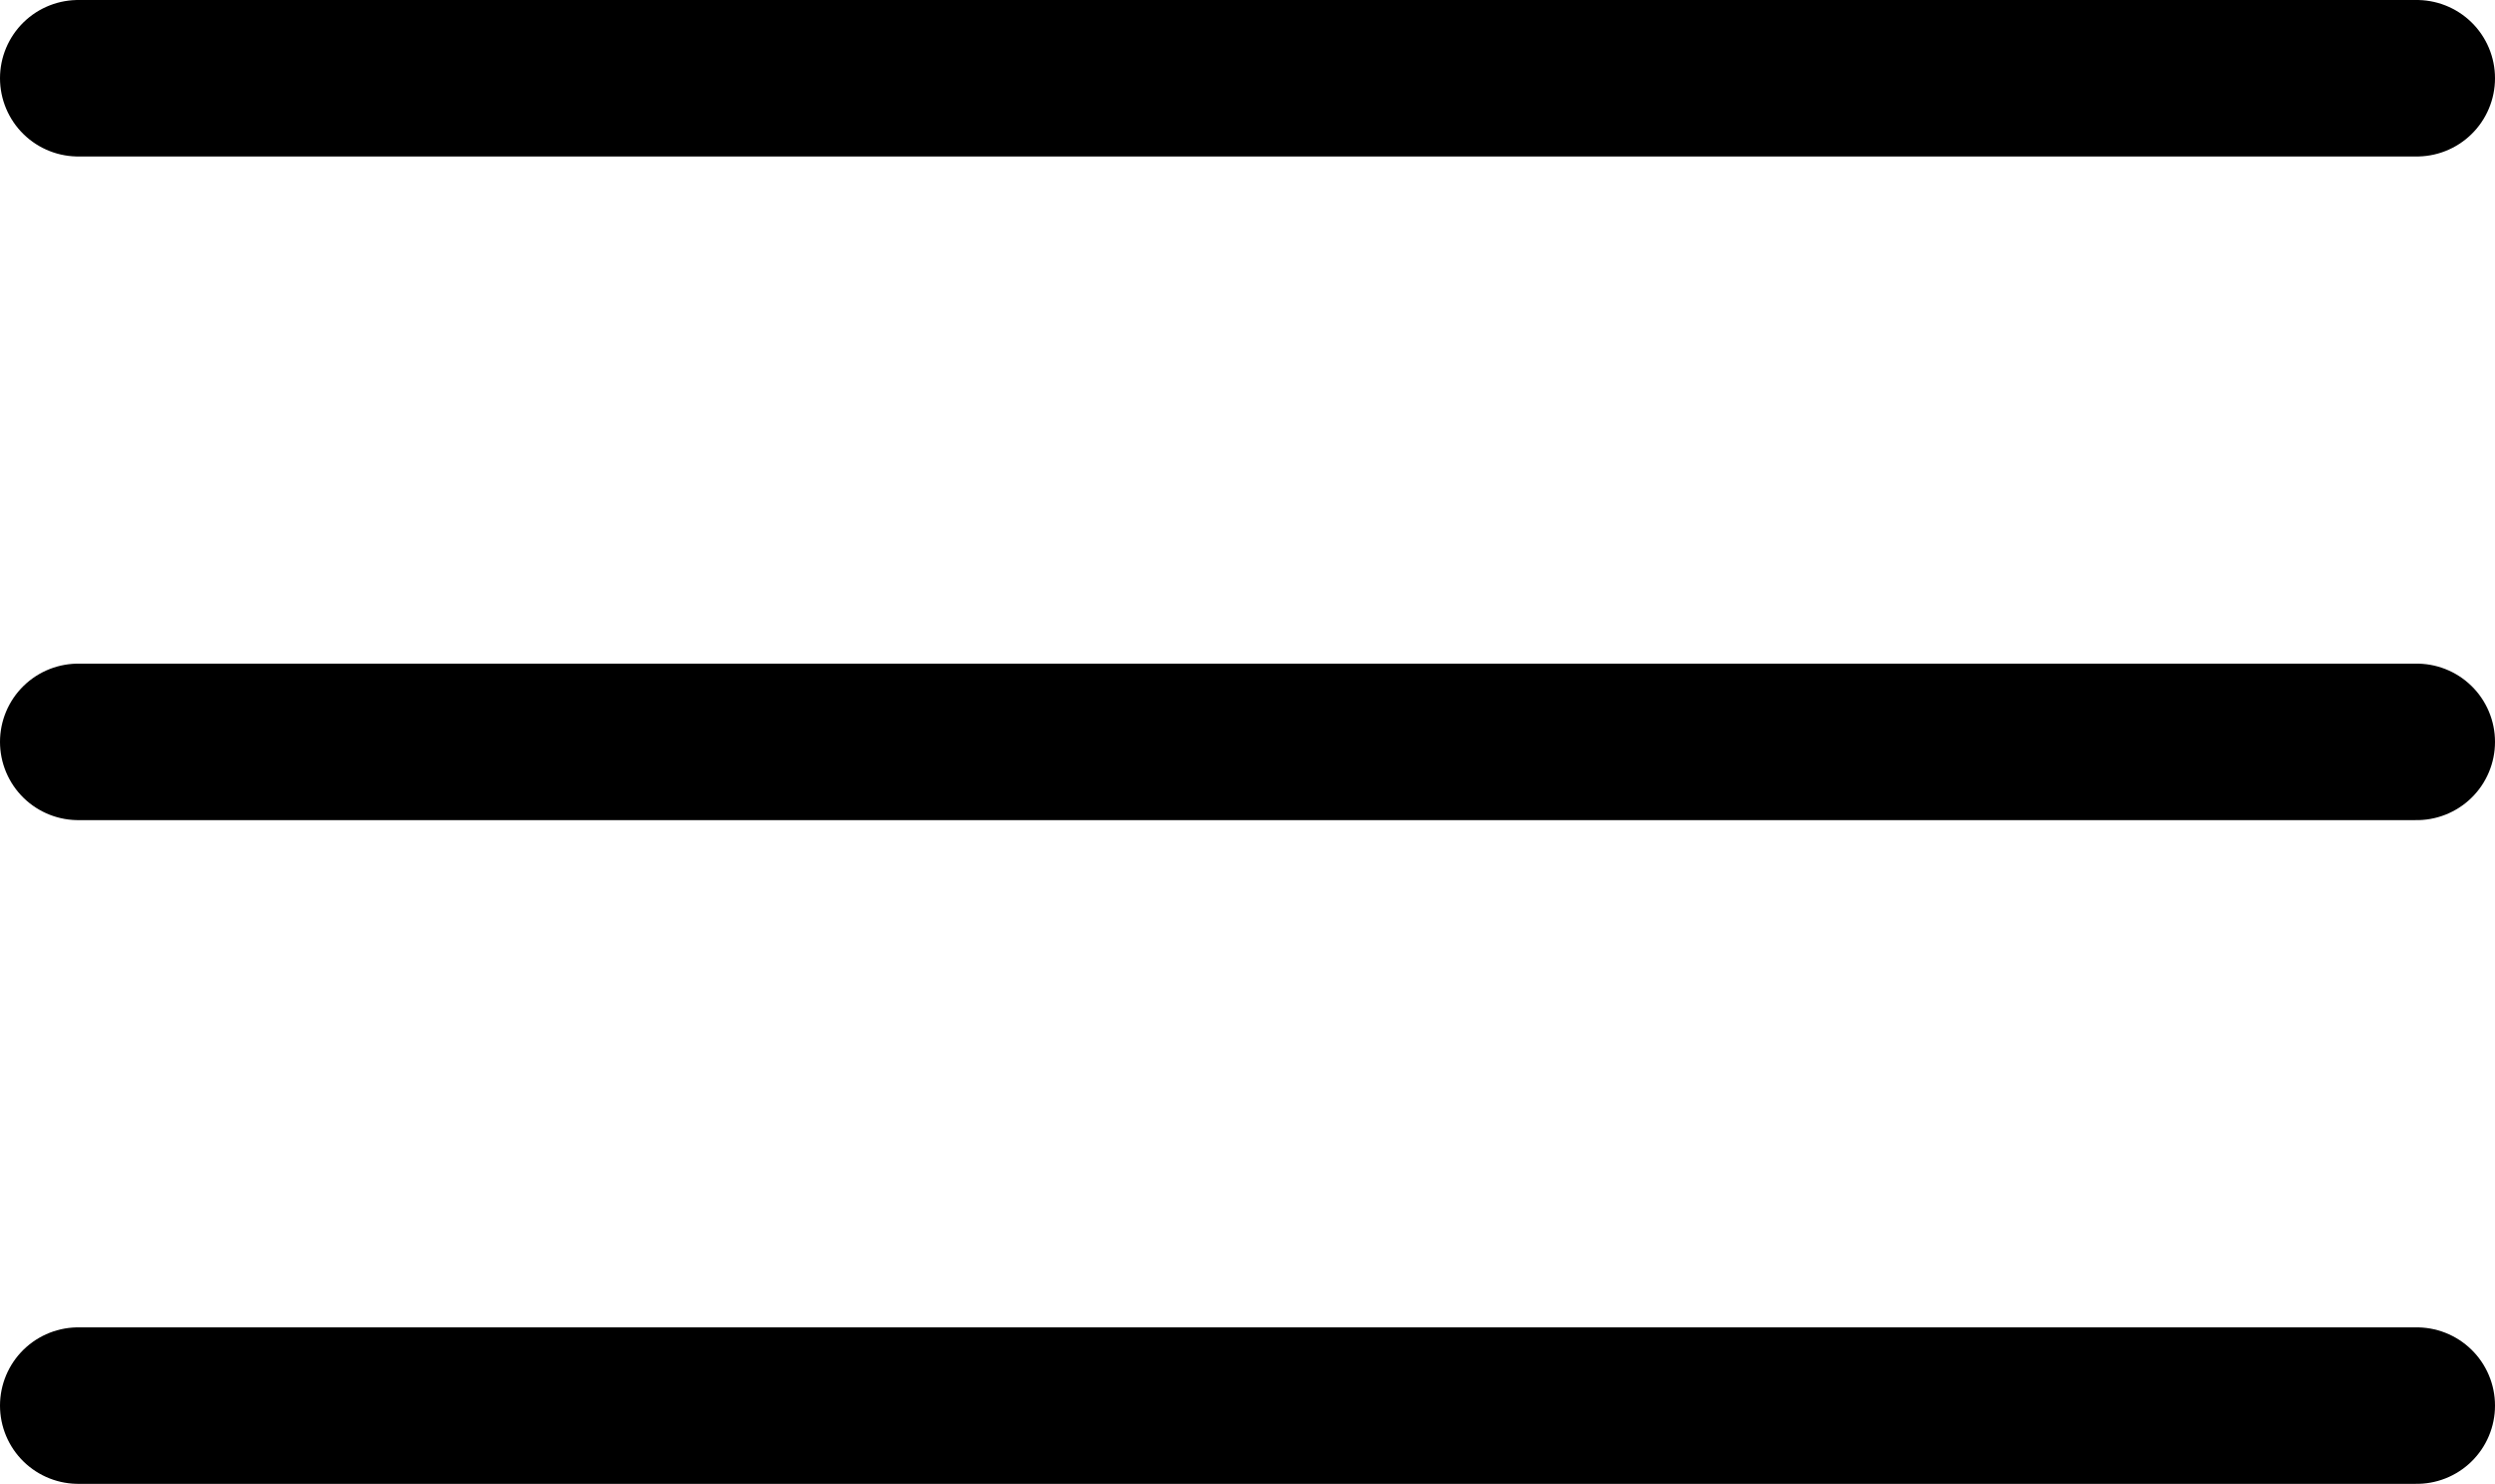 <svg xmlns="http://www.w3.org/2000/svg" width="31.888" height="18.965" viewBox="0 0 31.888 18.965">
  <g id="Group_24" data-name="Group 24" transform="translate(-357.5 -32.127)">
    <line id="Line_1" data-name="Line 1" x2="29.888" transform="translate(358.5 33.127)" fill="none" stroke="#000" stroke-linecap="round" stroke-width="2"/>
    <line id="Line_2" data-name="Line 2" x2="29.888" transform="translate(358.5 41.609)" fill="none" stroke="#000" stroke-linecap="round" stroke-width="2"/>
    <line id="Line_3" data-name="Line 3" x2="29.888" transform="translate(358.5 50.092)" fill="none" stroke="#000" stroke-linecap="round" stroke-width="2"/>
  </g>
</svg>

